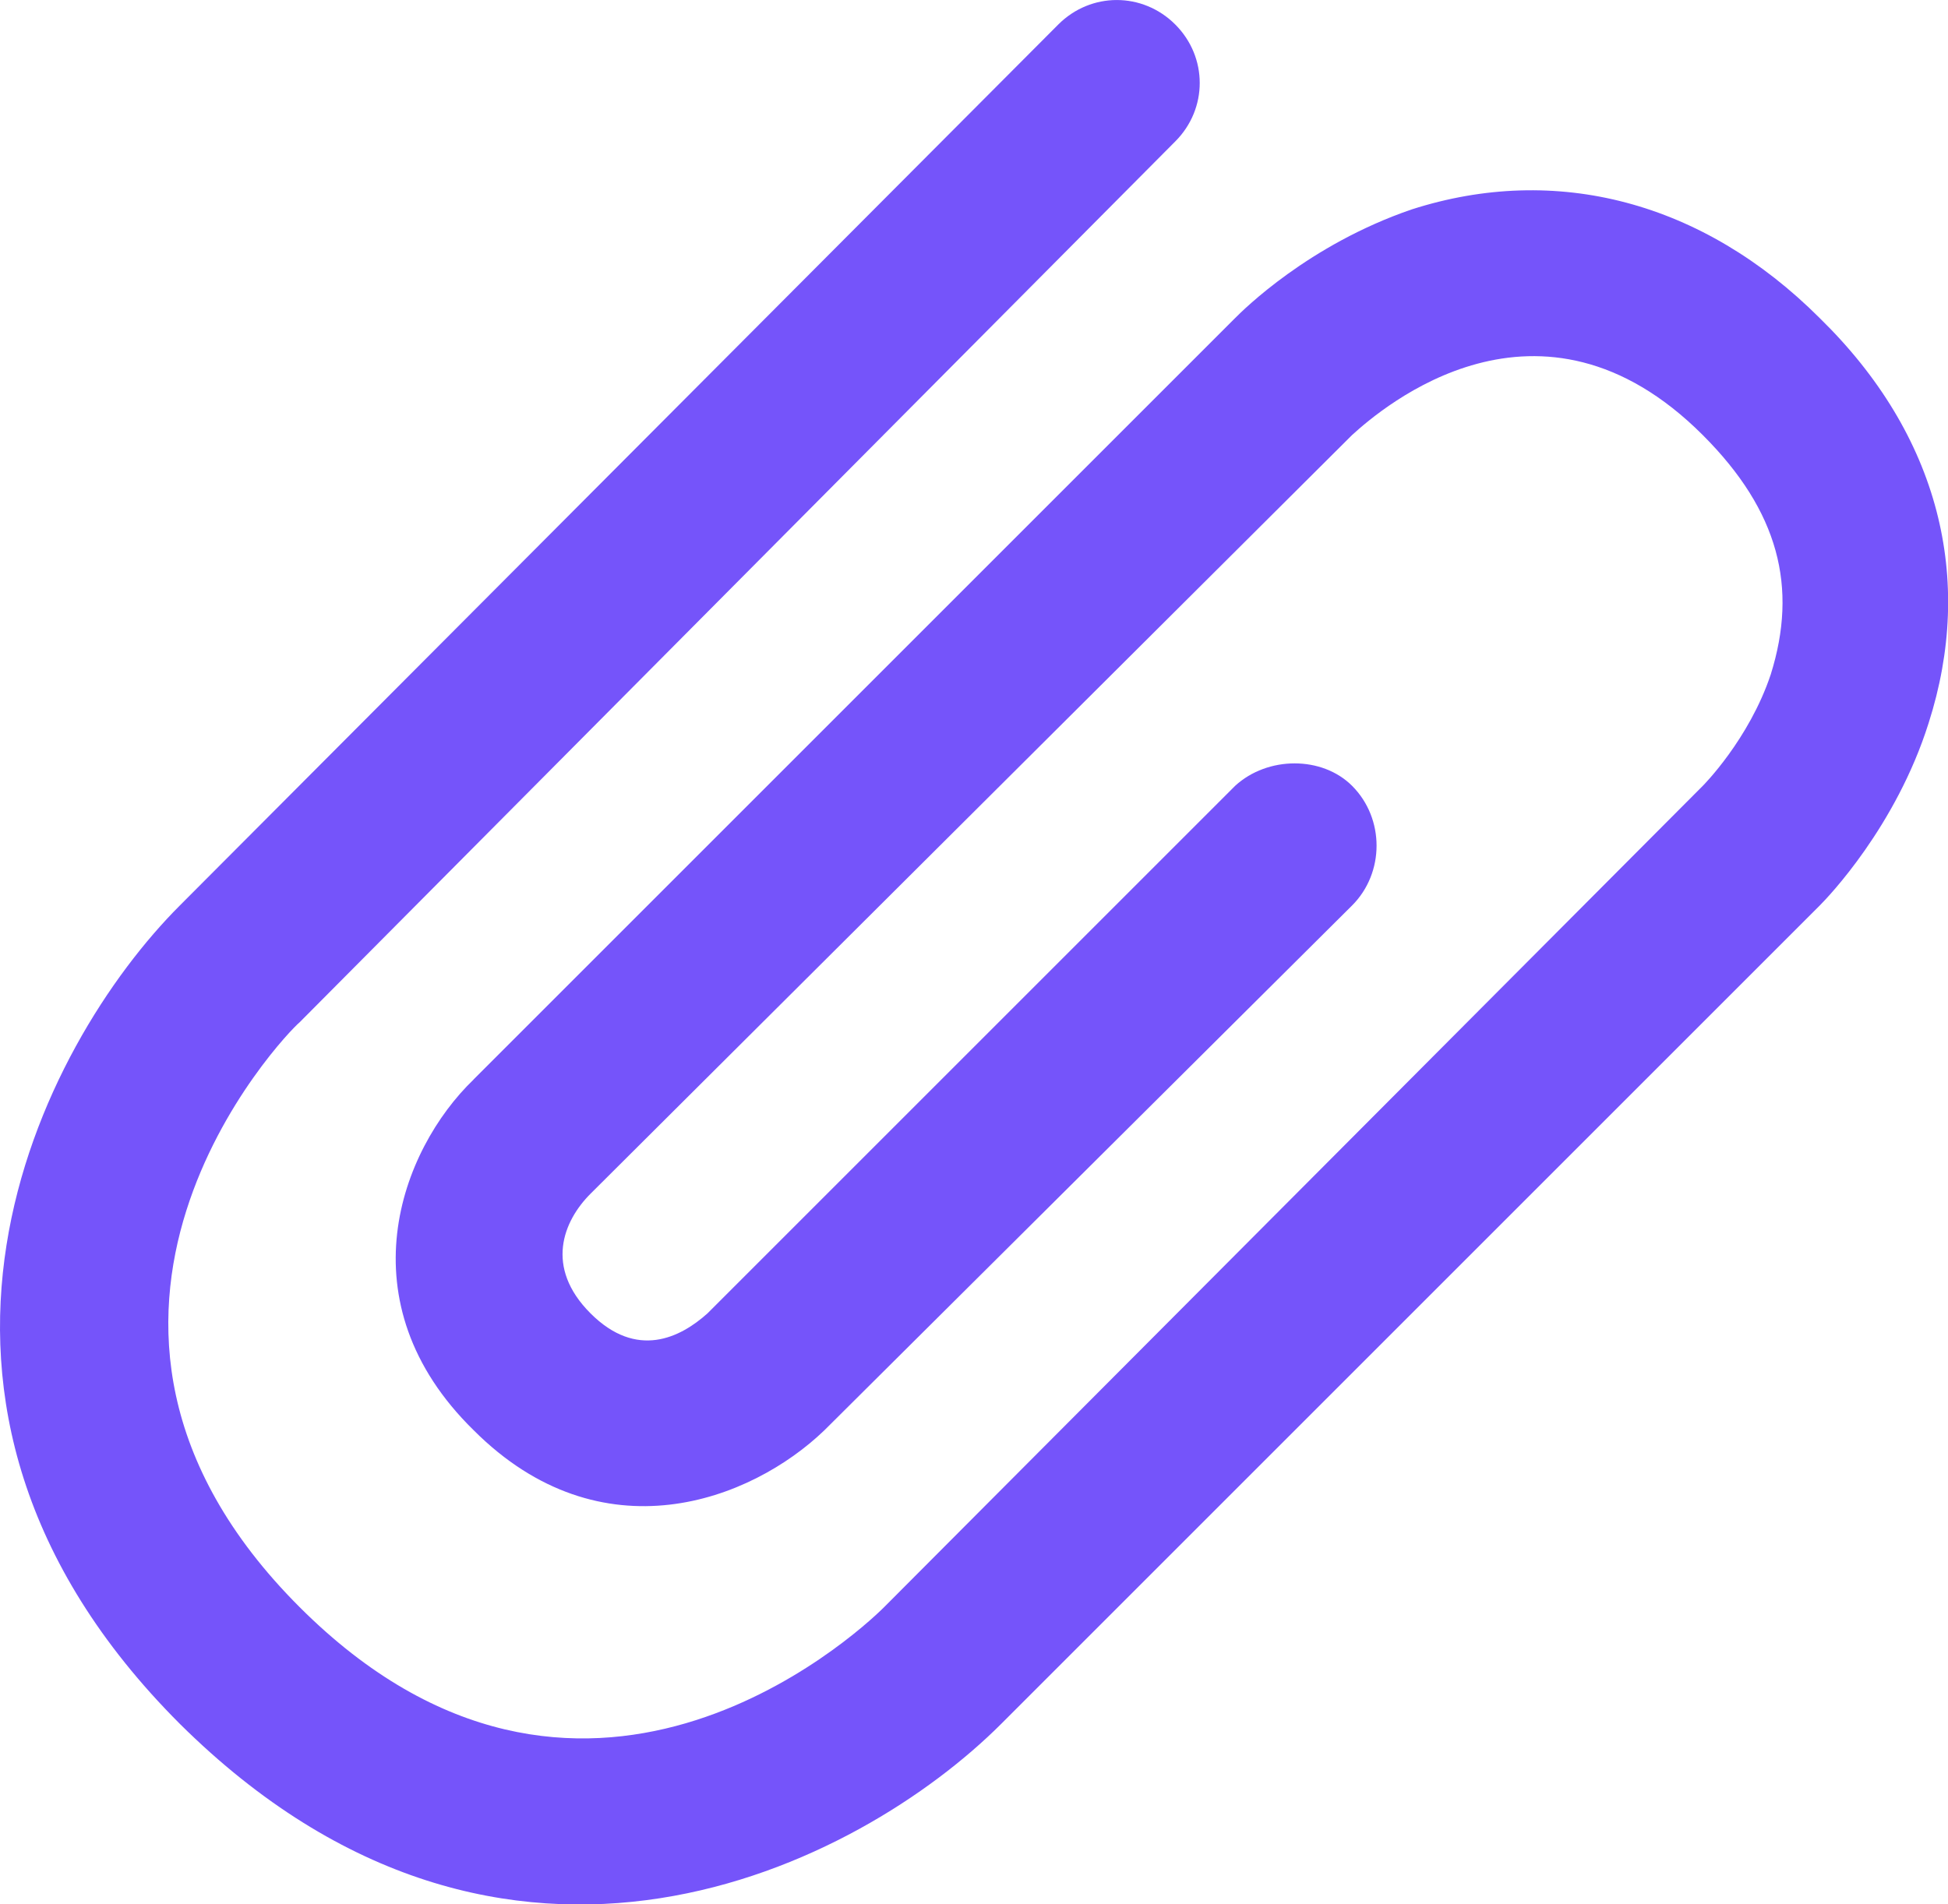 <?xml version="1.0" encoding="UTF-8" standalone="no"?>
<!-- Created with Inkscape (http://www.inkscape.org/) -->

<svg
   width="148.071mm"
   height="144.781mm"
   viewBox="0 0 148.071 144.781"
   version="1.1"
   id="svg5"
   xml:space="preserve"
   xmlns:inkscape="http://www.inkscape.org/namespaces/inkscape"
   xmlns:sodipodi="http://sodipodi.sourceforge.net/DTD/sodipodi-0.dtd"
   xmlns="http://www.w3.org/2000/svg"
   xmlns:svg="http://www.w3.org/2000/svg"><sodipodi:namedview
     id="namedview7"
     pagecolor="#ffffff"
     bordercolor="#000000"
     borderopacity="0.25"
     inkscape:showpageshadow="2"
     inkscape:pageopacity="0.0"
     inkscape:pagecheckerboard="0"
     inkscape:deskcolor="#d1d1d1"
     inkscape:document-units="mm"
     showgrid="false" /><defs
     id="defs2" /><g
     inkscape:label="Шар 1"
     inkscape:groupmode="layer"
     id="layer1"
     transform="translate(-26.013,-1.86)"><g
       style="fill:#7554fa;fill-opacity:1"
       id="g689"
       transform="matrix(6.615,0,0,6.615,25.832,-26.462)"><path
         d="m 5.469,16.688 8.75,-8.75 c 0.094,-0.094 0.844,-0.844 2.031,-1.25 1.656,-0.531 3.344,-0.094 4.688,1.25 1.375,1.344 1.781,3 1.25,4.656 -0.375,1.188 -1.156,2 -1.25,2.094 l -9.406,9.406 c -1.625,1.625 -5.688,3.719 -9.438,0 -3.719,-3.719 -1.594,-7.813 0,-9.406 L 12.188,4.563 c 0.375,-0.375 0.969,-0.375 1.344,0 0.375,0.375 0.375,0.969 0,1.344 L 3.469,16.032 c -0.156,0.125 -3.313,3.406 0,6.719 3.219,3.219 6.375,0.344 6.719,0 l 9.406,-9.438 c 0,0 0.531,-0.531 0.781,-1.281 0.313,-1 0.094,-1.875 -0.781,-2.75 -1.875,-1.875 -3.688,-0.313 -4.031,0 l -8.75,8.719 c -0.313,0.313 -0.531,0.844 0,1.375 0.531,0.531 1.031,0.281 1.344,0 l 6.063,-6.063 c 0.375,-0.344 1,-0.344 1.344,0 0.375,0.375 0.375,1 0,1.375 l -6.063,6.031 c -0.844,0.813 -2.563,1.469 -4.031,0 -1.5,-1.469 -0.844,-3.219 0,-4.031 z"
         id="path680"
         style="fill:#7554fa;fill-opacity:1" /></g></g></svg>
